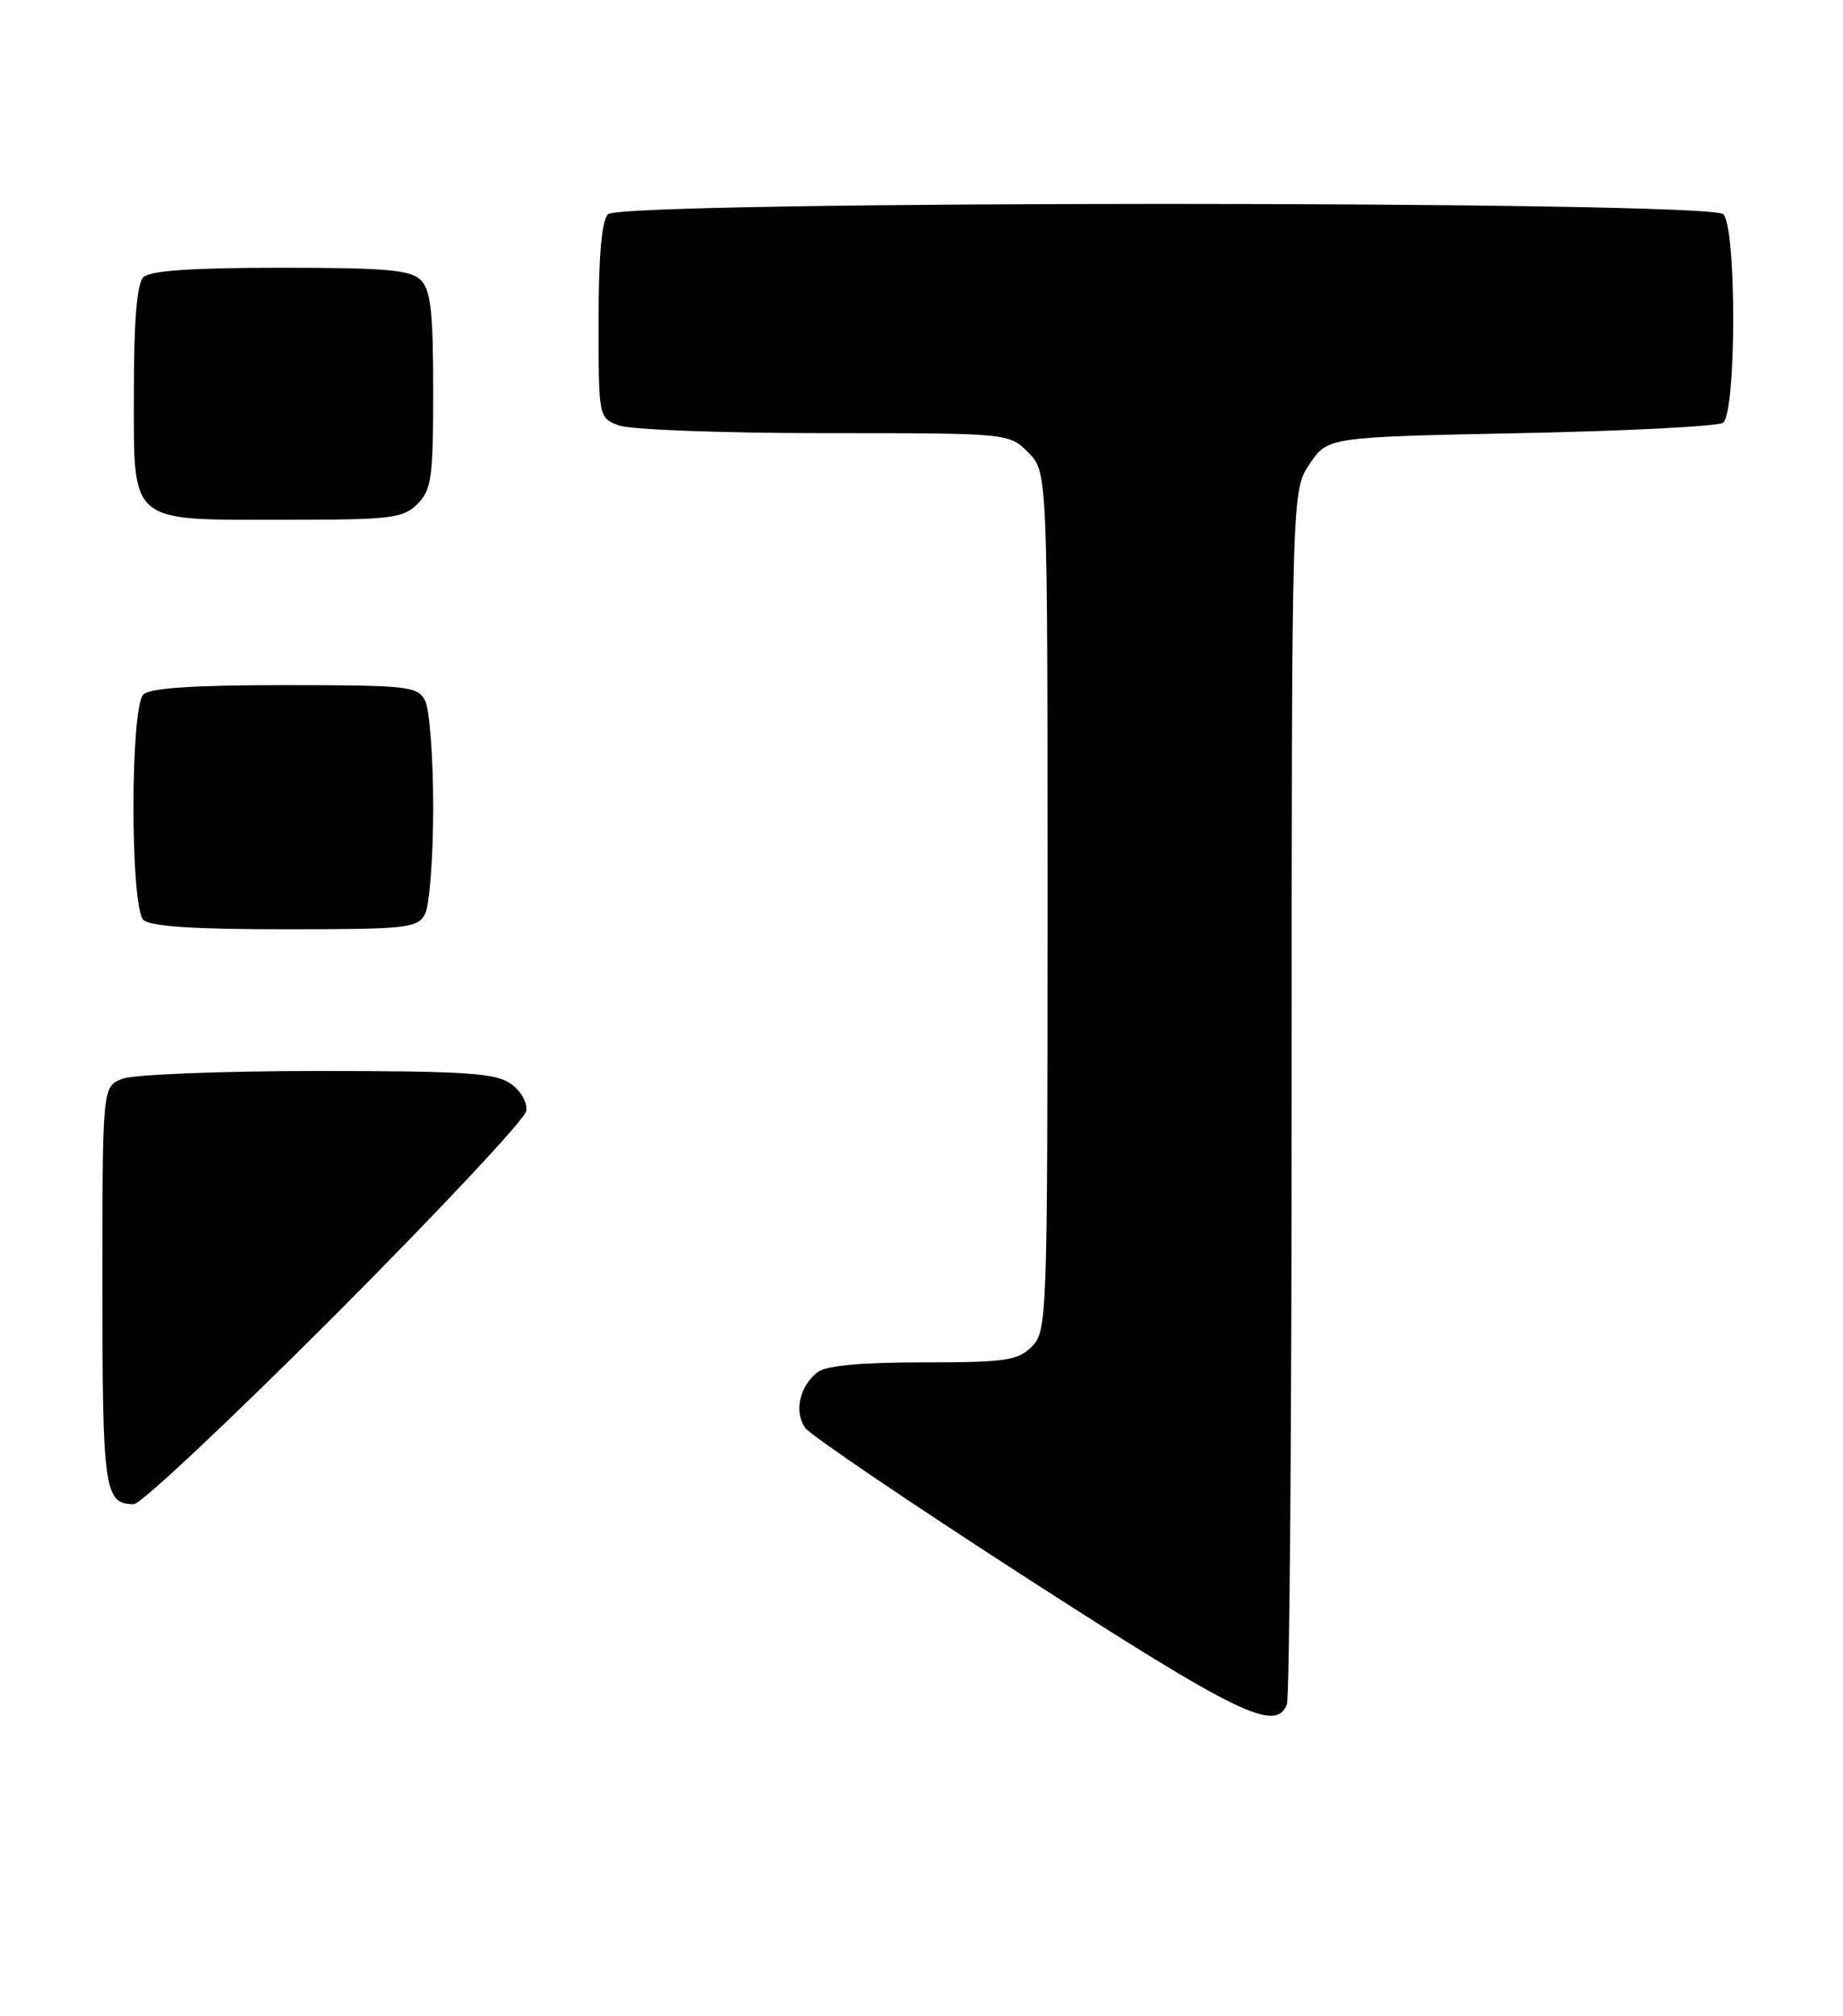 <?xml version="1.0" encoding="UTF-8" standalone="no"?>
<!DOCTYPE svg PUBLIC "-//W3C//DTD SVG 1.1//EN" "http://www.w3.org/Graphics/SVG/1.1/DTD/svg11.dtd" >
<svg xmlns="http://www.w3.org/2000/svg" xmlns:xlink="http://www.w3.org/1999/xlink" version="1.1" viewBox="0 0 234 256">
 <g >
 <path fill="currentColor"
d=" M 163.39 216.42 C 163.73 215.55 164.00 180.51 164.00 138.57 C 164.00 62.30 164.00 62.30 166.29 58.90 C 168.58 55.50 168.58 55.50 193.04 55.00 C 206.49 54.73 218.06 54.14 218.75 53.69 C 220.47 52.58 220.51 28.91 218.80 27.20 C 217.06 25.46 78.94 25.46 77.20 27.20 C 76.40 28.00 76.00 32.47 76.00 40.72 C 76.00 53.03 76.00 53.05 78.57 54.02 C 79.98 54.56 91.70 55.00 104.61 55.00 C 128.09 55.00 128.09 55.00 130.55 57.45 C 133.00 59.91 133.00 59.91 133.00 114.45 C 133.00 167.67 132.95 169.05 131.00 171.00 C 129.23 172.77 127.67 173.00 117.19 173.00 C 109.26 173.00 104.86 173.41 103.79 174.25 C 101.50 176.05 100.79 179.33 102.25 181.33 C 102.95 182.28 115.66 190.90 130.51 200.48 C 157.20 217.70 162.01 220.03 163.39 216.42 Z  M 42.55 166.99 C 55.72 153.78 66.64 142.13 66.81 141.09 C 66.98 140.00 66.15 138.52 64.83 137.60 C 62.91 136.25 59.07 136.00 40.34 136.00 C 28.13 136.00 16.98 136.44 15.57 136.98 C 13.00 137.95 13.00 137.95 13.00 163.28 C 13.00 189.28 13.25 191.00 17.00 191.00 C 17.88 191.00 29.37 180.19 42.55 166.99 Z  M 53.96 116.07 C 54.53 115.00 55.00 108.90 55.00 102.50 C 55.00 96.10 54.53 90.00 53.96 88.93 C 53.00 87.14 51.72 87.00 36.16 87.00 C 24.46 87.00 19.04 87.36 18.20 88.20 C 16.53 89.87 16.53 115.13 18.20 116.80 C 19.04 117.64 24.46 118.00 36.16 118.00 C 51.72 118.00 53.00 117.86 53.96 116.07 Z  M 53.00 64.00 C 54.79 62.21 55.00 60.67 55.00 49.57 C 55.00 39.61 54.69 36.83 53.43 35.57 C 52.13 34.27 49.05 34.00 35.63 34.00 C 24.34 34.00 19.03 34.37 18.20 35.20 C 17.39 36.01 17.00 40.68 17.00 49.64 C 17.00 66.74 16.13 66.00 36.22 66.00 C 49.67 66.00 51.18 65.82 53.00 64.00 Z "/>
</g>
</svg>